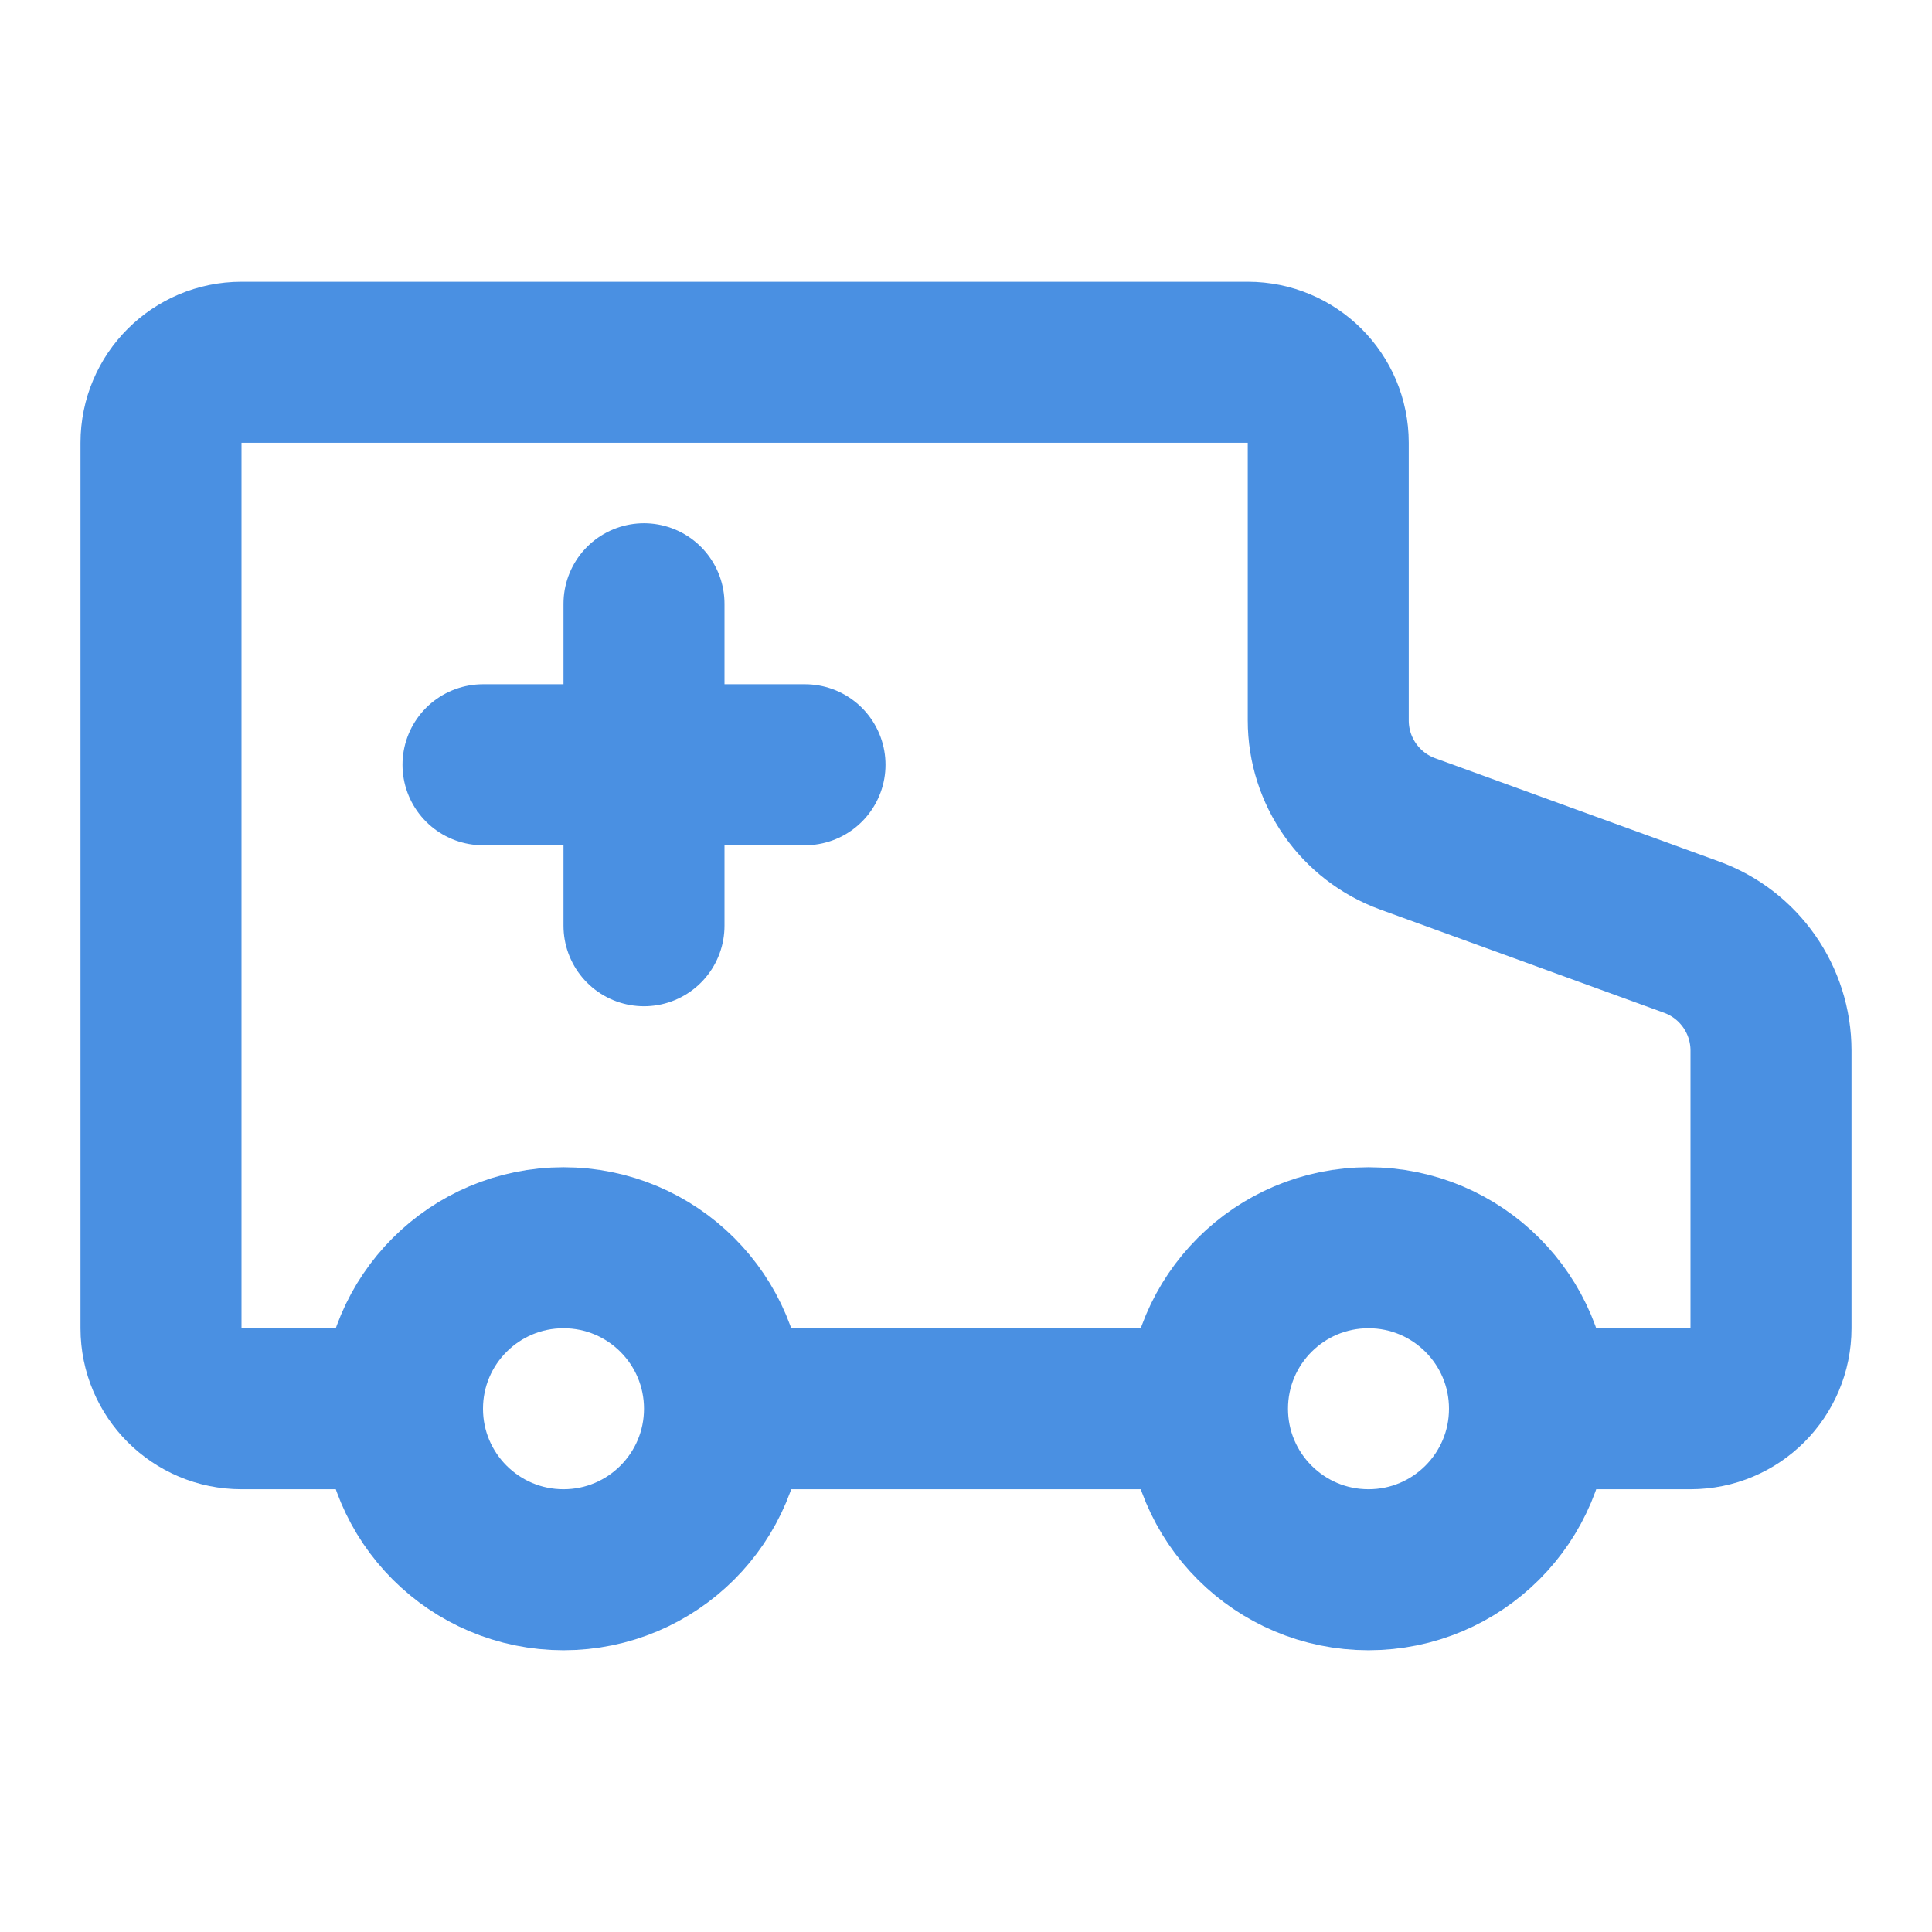 <?xml version="1.0" encoding="UTF-8"?><svg width="21" height="21" viewBox="0 0 48 48" fill="none" xmlns="http://www.w3.org/2000/svg"><path d="M10 35H6C4.895 35 4 34.105 4 33V11C4 9.895 4.895 9 6 9H31C32.105 9 33 9.895 33 11V17.899C33 19.16 33.789 20.287 34.975 20.718L42.025 23.282C43.211 23.713 44 24.84 44 26.101V33C44 34.105 43.105 35 42 35H38" stroke="#4a90e2" stroke-width="4" stroke-linejoin="round"/><path d="M18 35H30" stroke="#4a90e2" stroke-width="4" stroke-linejoin="round"/><path d="M12 19L20 19" stroke="#4a90e2" stroke-width="4" stroke-linecap="round" stroke-linejoin="round"/><path d="M16 15V23" stroke="#4a90e2" stroke-width="4" stroke-linecap="round" stroke-linejoin="round"/><circle cx="14" cy="35" r="4" fill="none" stroke="#4a90e2" stroke-width="4"/><circle cx="34" cy="35" r="4" fill="none" stroke="#4a90e2" stroke-width="4"/></svg>